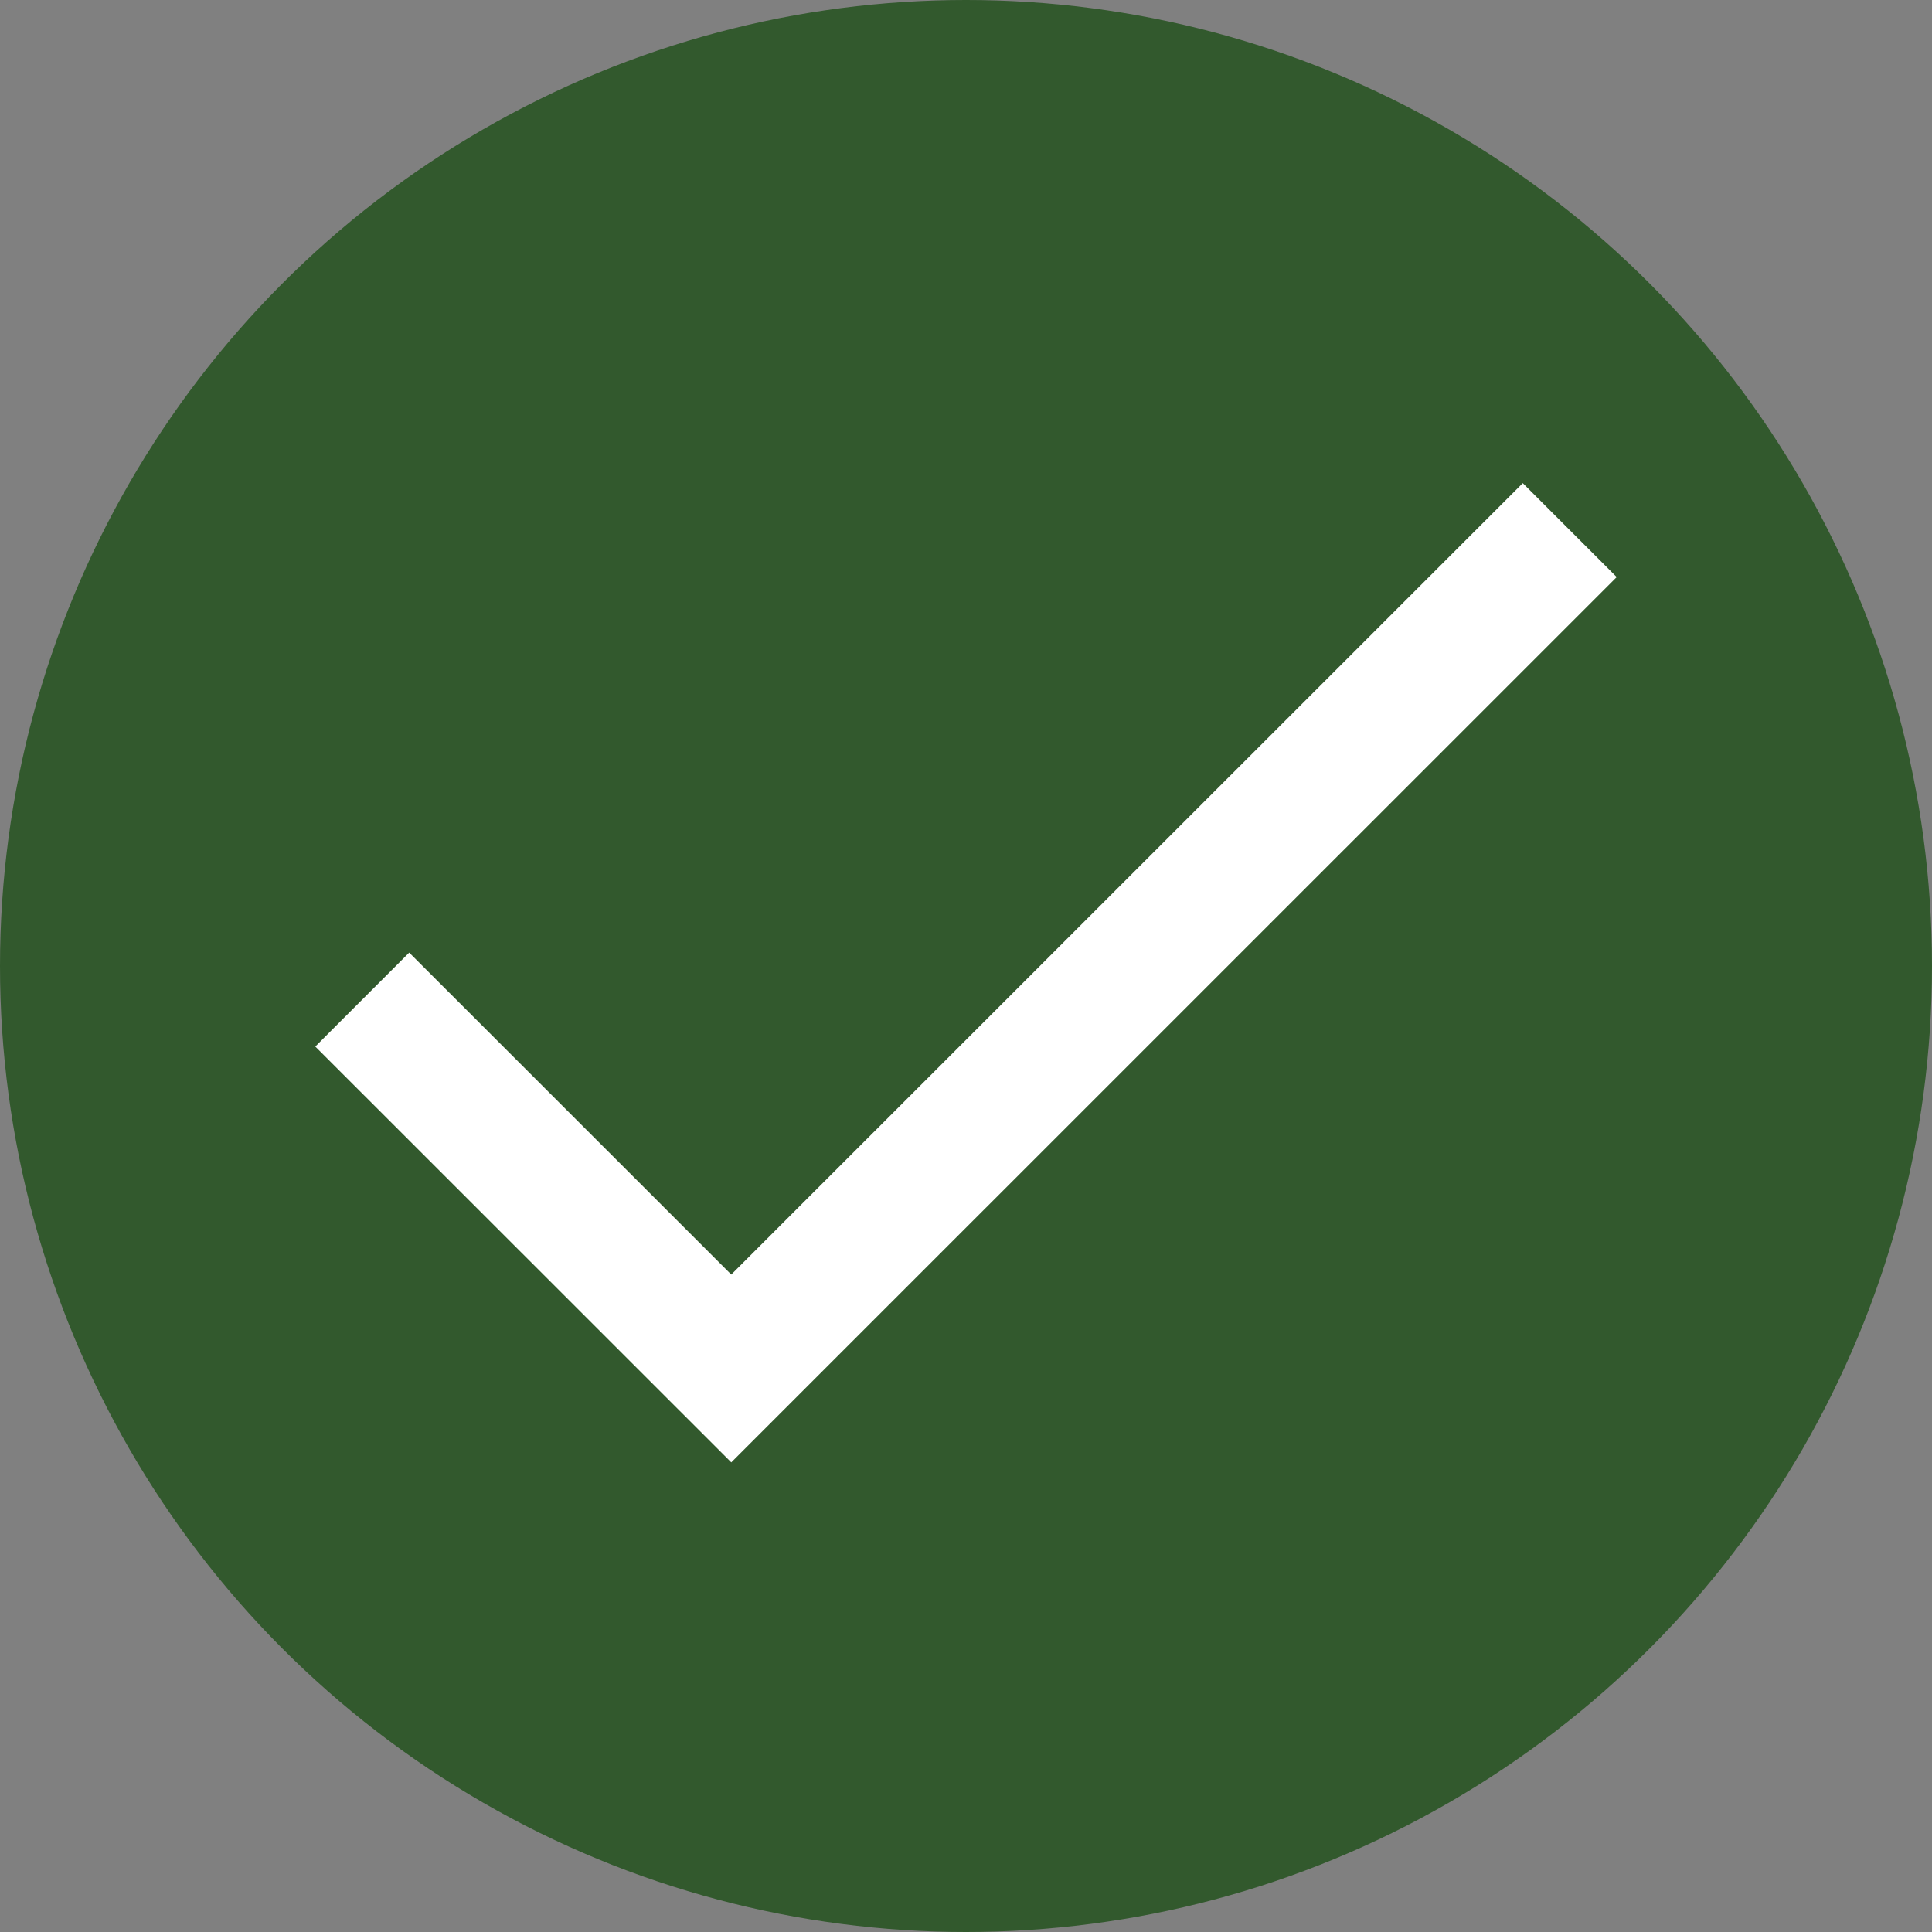 <svg xmlns="http://www.w3.org/2000/svg" width="16" height="16" fill="none"><rect width="100%" height="100%" fill="#808080" stroke="none"/><circle cx="8" cy="8" r="8" fill="#32592D"/><path stroke="#fff" stroke-width="1.1" d="m3 8.278 3.056 3.055L13 4.39"/></svg>